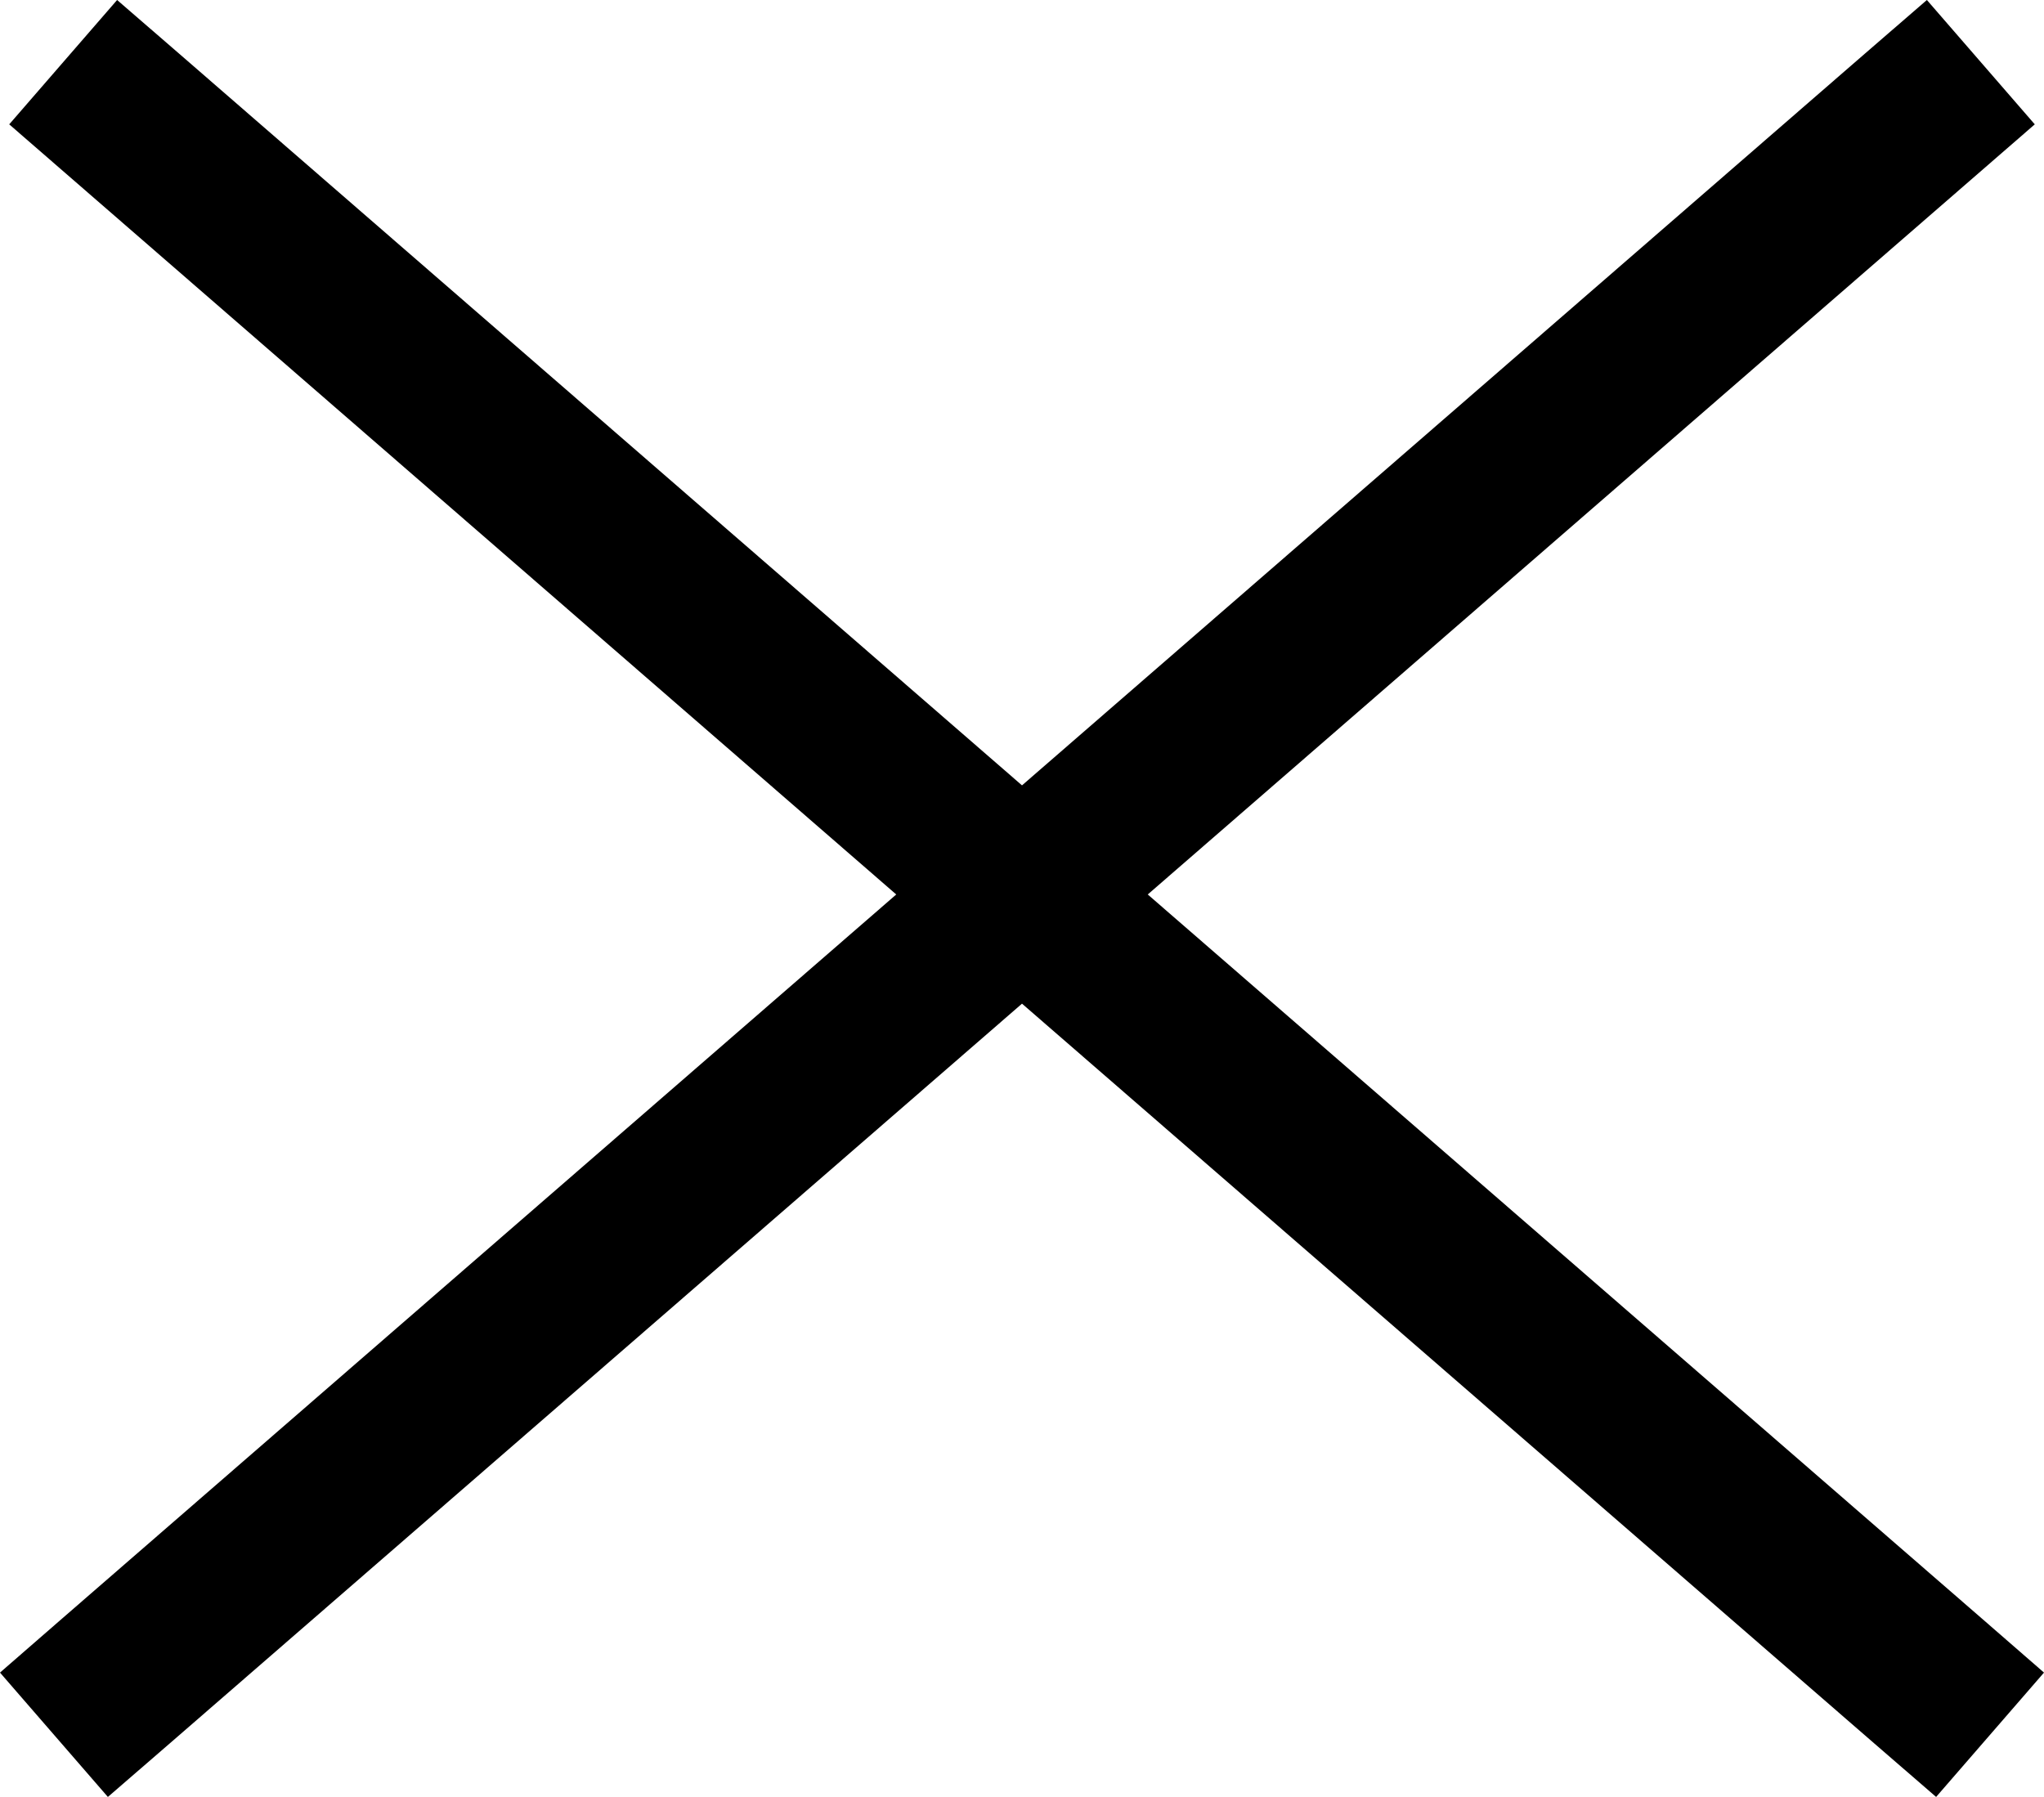 <svg width="24.82" height="21.82" viewBox="0 0 24.82 21.82" xmlns="http://www.w3.org/2000/svg">
 <path d="m1.422 0-1.31 1.51 10.771 9.352-10.129 8.793-0.754 0.656 1.31 1.51 0.756-0.654 10.344-8.979 10.344 8.979 0.756 0.654 1.31-1.51-0.754-0.656-10.129-8.793 10.771-9.352-1.31-1.51-0.756 0.654-10.232 8.883-10.232-8.883z"/>
</svg>
